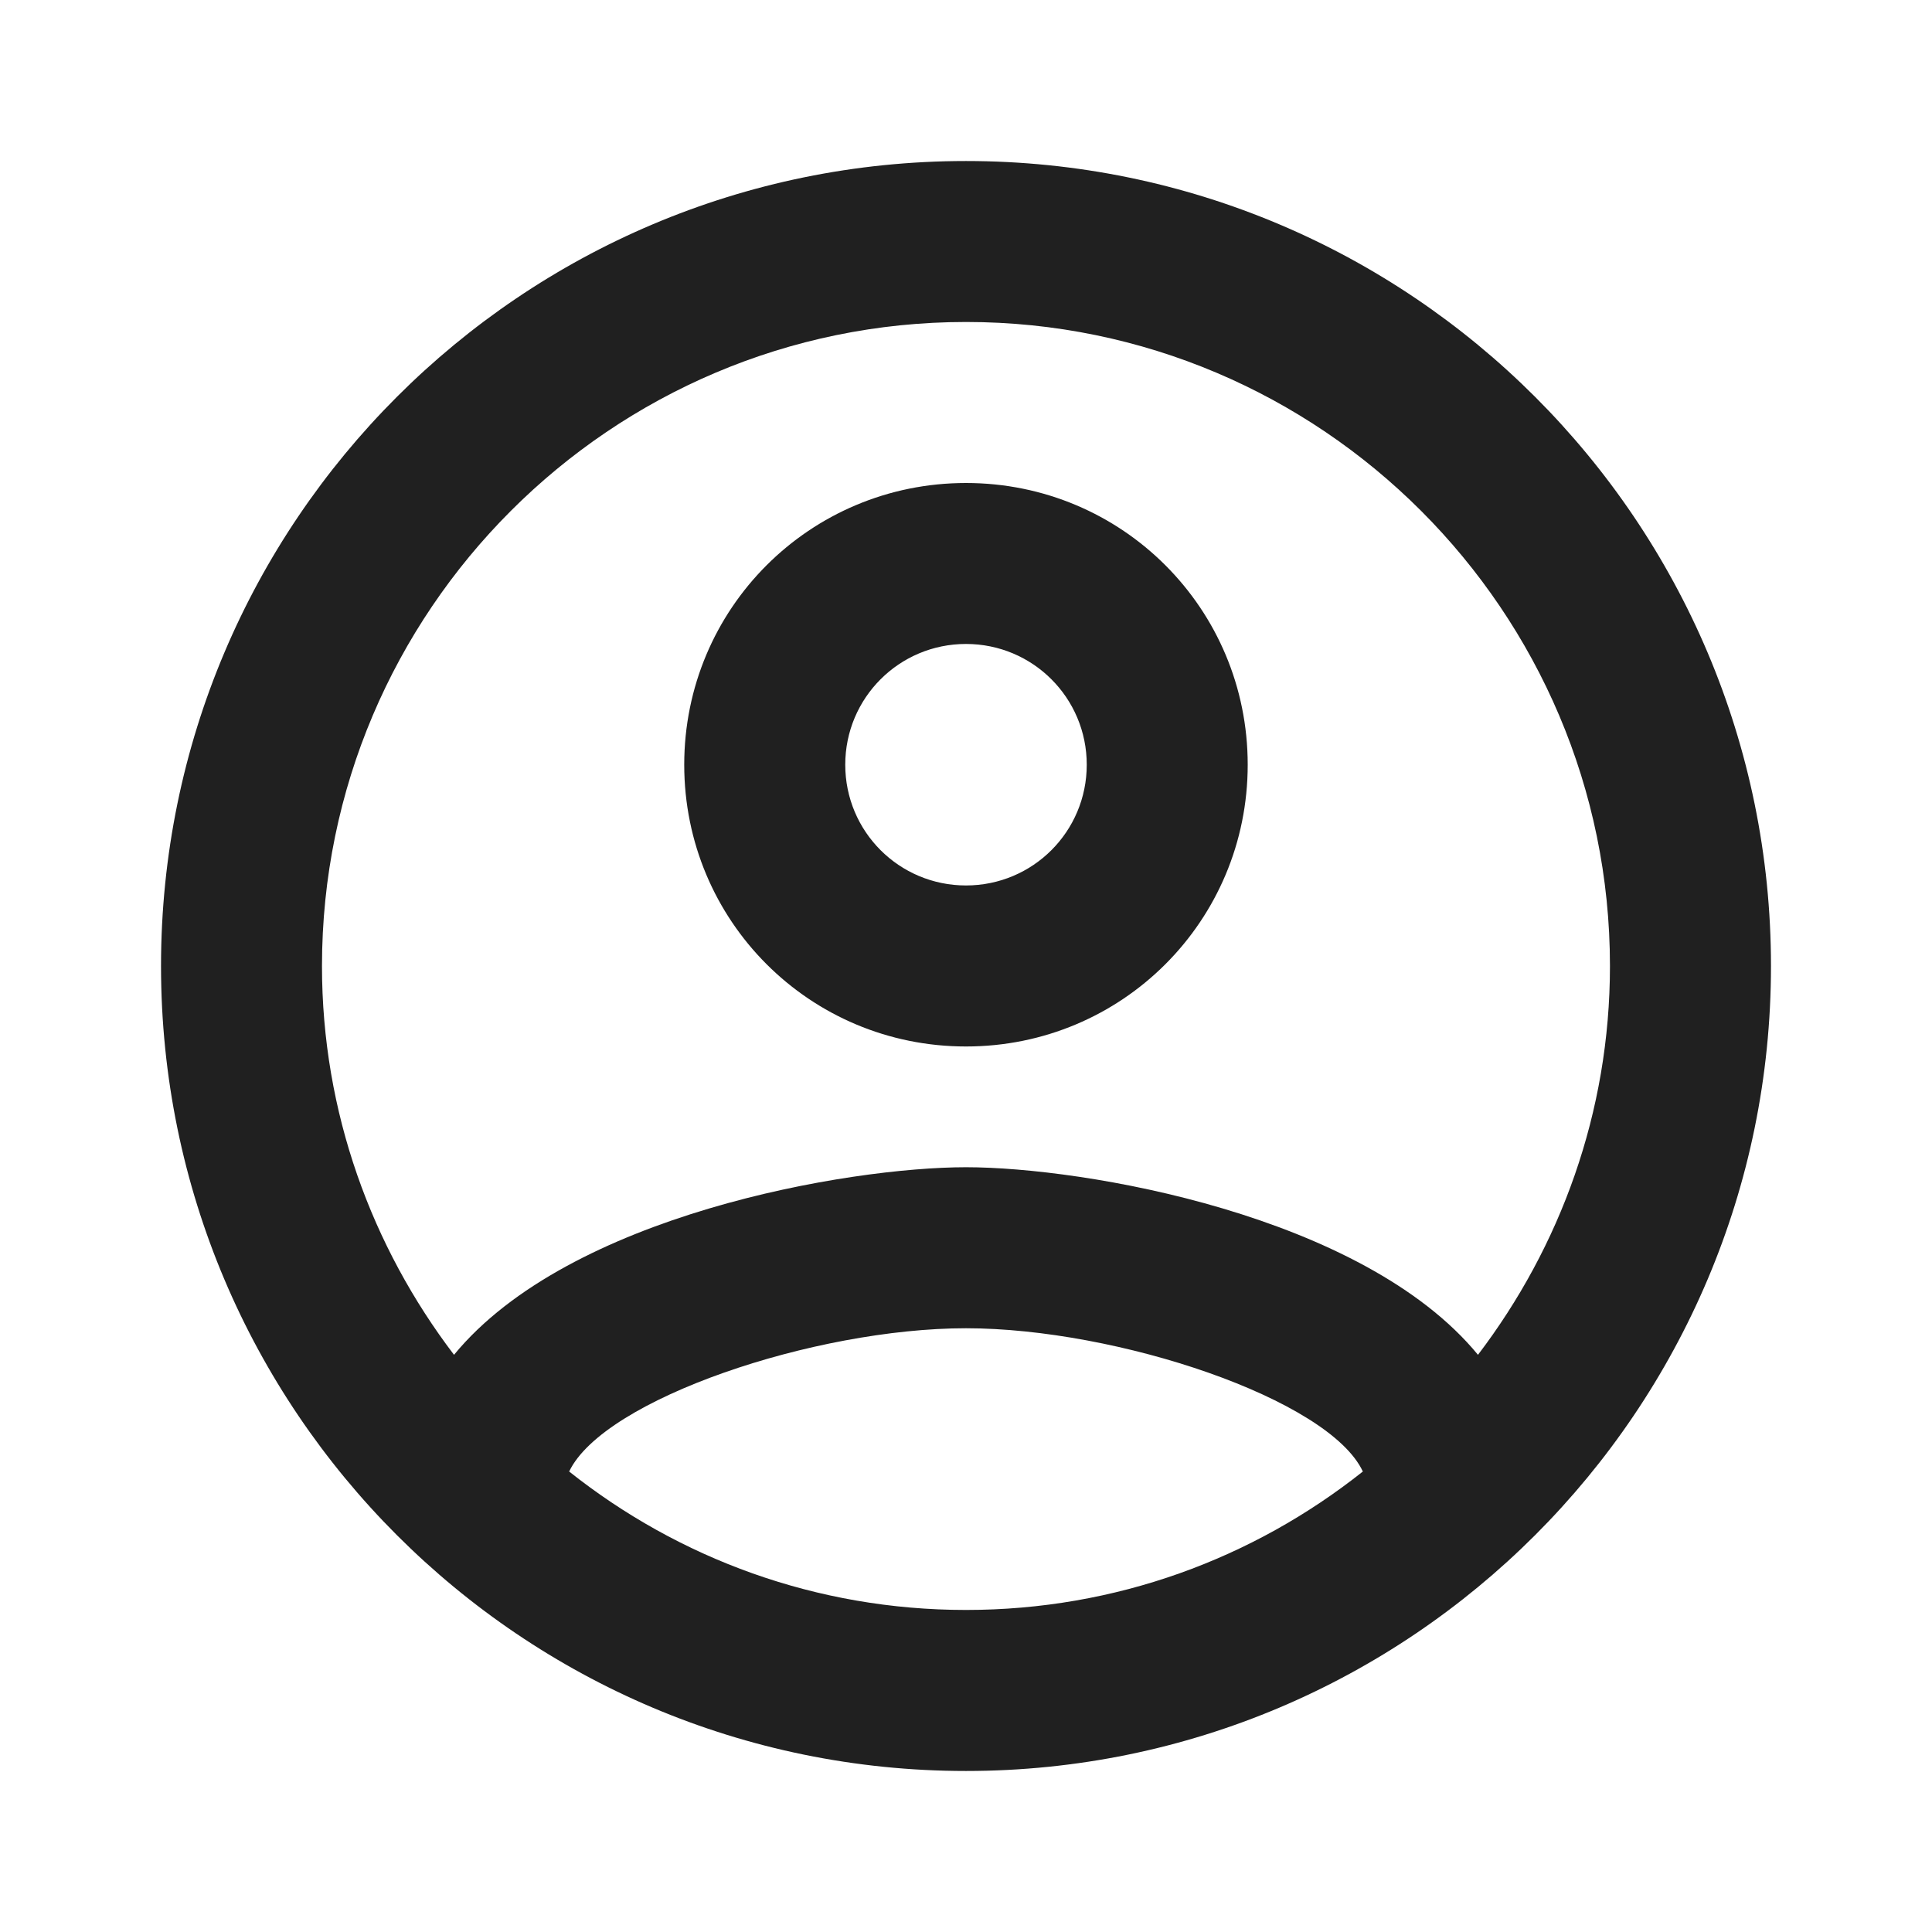 <svg  viewBox="0 0 32 32" fill="none" xmlns="http://www.w3.org/2000/svg">
<g id="account_circle">
<path id="Vector" d="M16 2.667C8.64 2.667 2.667 8.64 2.667 16C2.667 23.36 8.64 29.333 16 29.333C23.36 29.333 29.333 23.36 29.333 16C29.333 8.64 23.36 2.667 16 2.667ZM9.427 24.373C10 23.173 13.493 22 16 22C18.506 22 22.013 23.173 22.573 24.373C20.76 25.813 18.48 26.666 16 26.666C13.52 26.666 11.24 25.813 9.427 24.373ZM24.48 22.44C22.573 20.12 17.947 19.333 16 19.333C14.053 19.333 9.427 20.12 7.52 22.44C6.16 20.653 5.333 18.427 5.333 16C5.333 10.12 10.12 5.333 16 5.333C21.88 5.333 26.666 10.12 26.666 16C26.666 18.427 25.84 20.653 24.48 22.44ZM16 8C13.413 8 11.333 10.08 11.333 12.666C11.333 15.253 13.413 17.333 16 17.333C18.587 17.333 20.666 15.253 20.666 12.666C20.666 10.08 18.587 8 16 8ZM16 14.666C14.893 14.666 14 13.773 14 12.666C14 11.56 14.893 10.666 16 10.666C17.107 10.666 18 11.56 18 12.666C18 13.773 17.107 14.666 16 14.666Z" fill="#202020"/>
</g>
</svg>
